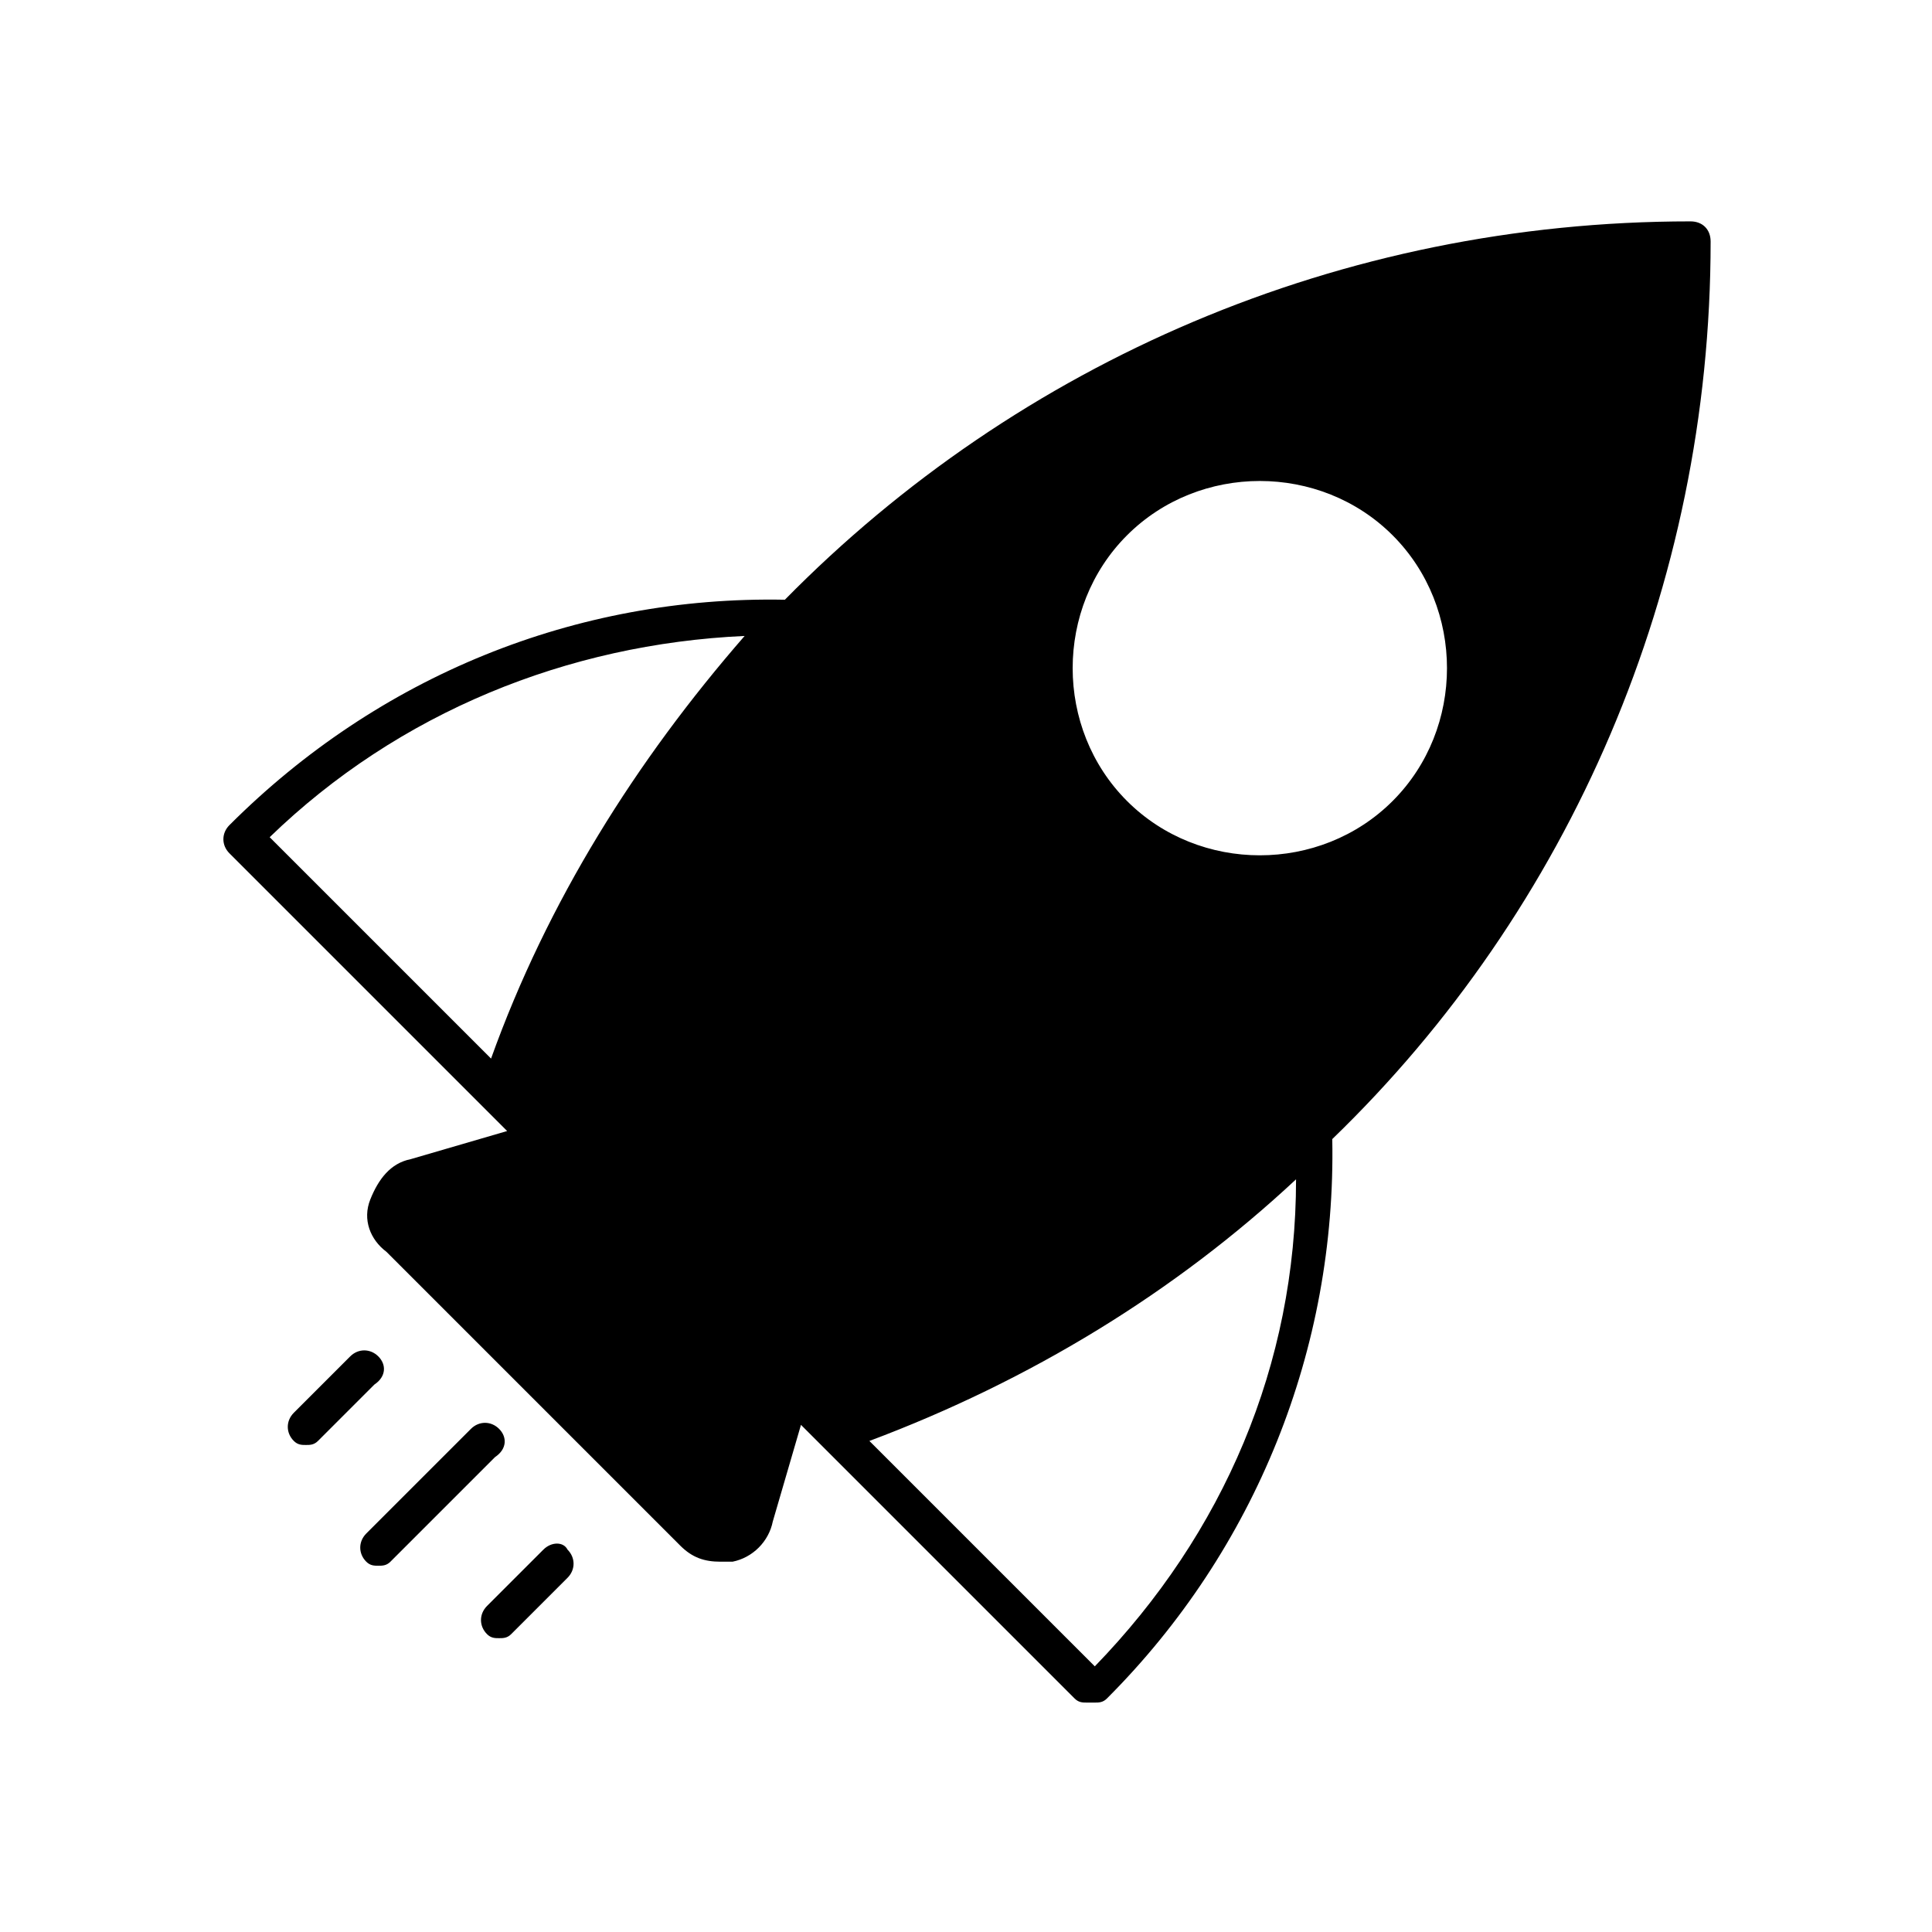 <svg xmlns="http://www.w3.org/2000/svg" width="24" height="24" viewBox="0 0 24 24">
  <g fill="none" fill-rule="evenodd">
    <path fill="#000" fill-rule="nonzero" d="M18.75.5C18.75.35 18.65.25 18.5.25 14.15.25 10.15 2 7.25 4.95 4.65 4.9 2.2 5.9.35 7.75.25 7.85.25 8.0.35 8.1.35 8.1.35 8.1.35 8.1.35 8.1.35 8.1.35 8.1L3.55 11.3C3.55 11.3 3.55 11.3 3.55 11.3L3.8 11.55 2.6 11.9C2.35 11.95 2.2 12.15 2.1 12.4 2 12.65 2.1 12.9 2.3 13.05L5.95 16.7C6.1 16.85 6.25 16.9 6.45 16.9 6.5 16.9 6.55 16.9 6.6 16.9 6.85 16.85 7.05 16.65 7.1 16.4L7.45 15.2 10.85 18.6C10.9 18.65 10.95 18.65 11 18.65 11 18.65 11.05 18.65 11.05 18.65 11.05 18.65 11.1 18.65 11.1 18.65 11.15 18.65 11.2 18.65 11.25 18.6 13.1 16.75 14.1 14.25 14.05 11.65 17 8.8 18.75 4.8 18.75.5zM14.8 7.45C13.9 8.35 12.4 8.35 11.5 7.45 10.6 6.55 10.6 5.05 11.5 4.15 12.4 3.25 13.9 3.25 14.8 4.15 15.7 5.05 15.7 6.55 14.8 7.45zM3.6 10.65L.85 7.9C2.45 6.35 4.55 5.5 6.75 5.4 5.4 6.95 4.3 8.7 3.6 10.65zM11.1 18.2L8.3 15.4C10.3 14.65 12.1 13.55 13.6 12.15 13.6 14.45 12.7 16.55 11.1 18.2zM3.7 15.25C3.6 15.15 3.45 15.15 3.35 15.25L2.05 16.55C1.95 16.65 1.95 16.8 2.05 16.9 2.1 16.95 2.15 16.95 2.2 16.95 2.25 16.95 2.3 16.95 2.35 16.9L3.65 15.6C3.8 15.5 3.8 15.35 3.7 15.25zM4.25 16.75L3.55 17.45C3.45 17.55 3.45 17.7 3.55 17.8 3.6 17.85 3.65 17.85 3.7 17.85 3.75 17.85 3.8 17.85 3.85 17.8L4.55 17.1C4.65 17 4.65 16.85 4.55 16.75 4.5 16.65 4.35 16.65 4.25 16.75zM2.2 14.35C2.1 14.25 1.95 14.25 1.85 14.35L1.15 15.05C1.05 15.15 1.05 15.3 1.15 15.4 1.2 15.45 1.25 15.45 1.3 15.45 1.35 15.45 1.4 15.45 1.45 15.4L2.15 14.7C2.3 14.6 2.3 14.45 2.2 14.35z" transform="translate(2.5 2.5)"/>
    <rect width="24" height="24"/>
  </g>
</svg>
